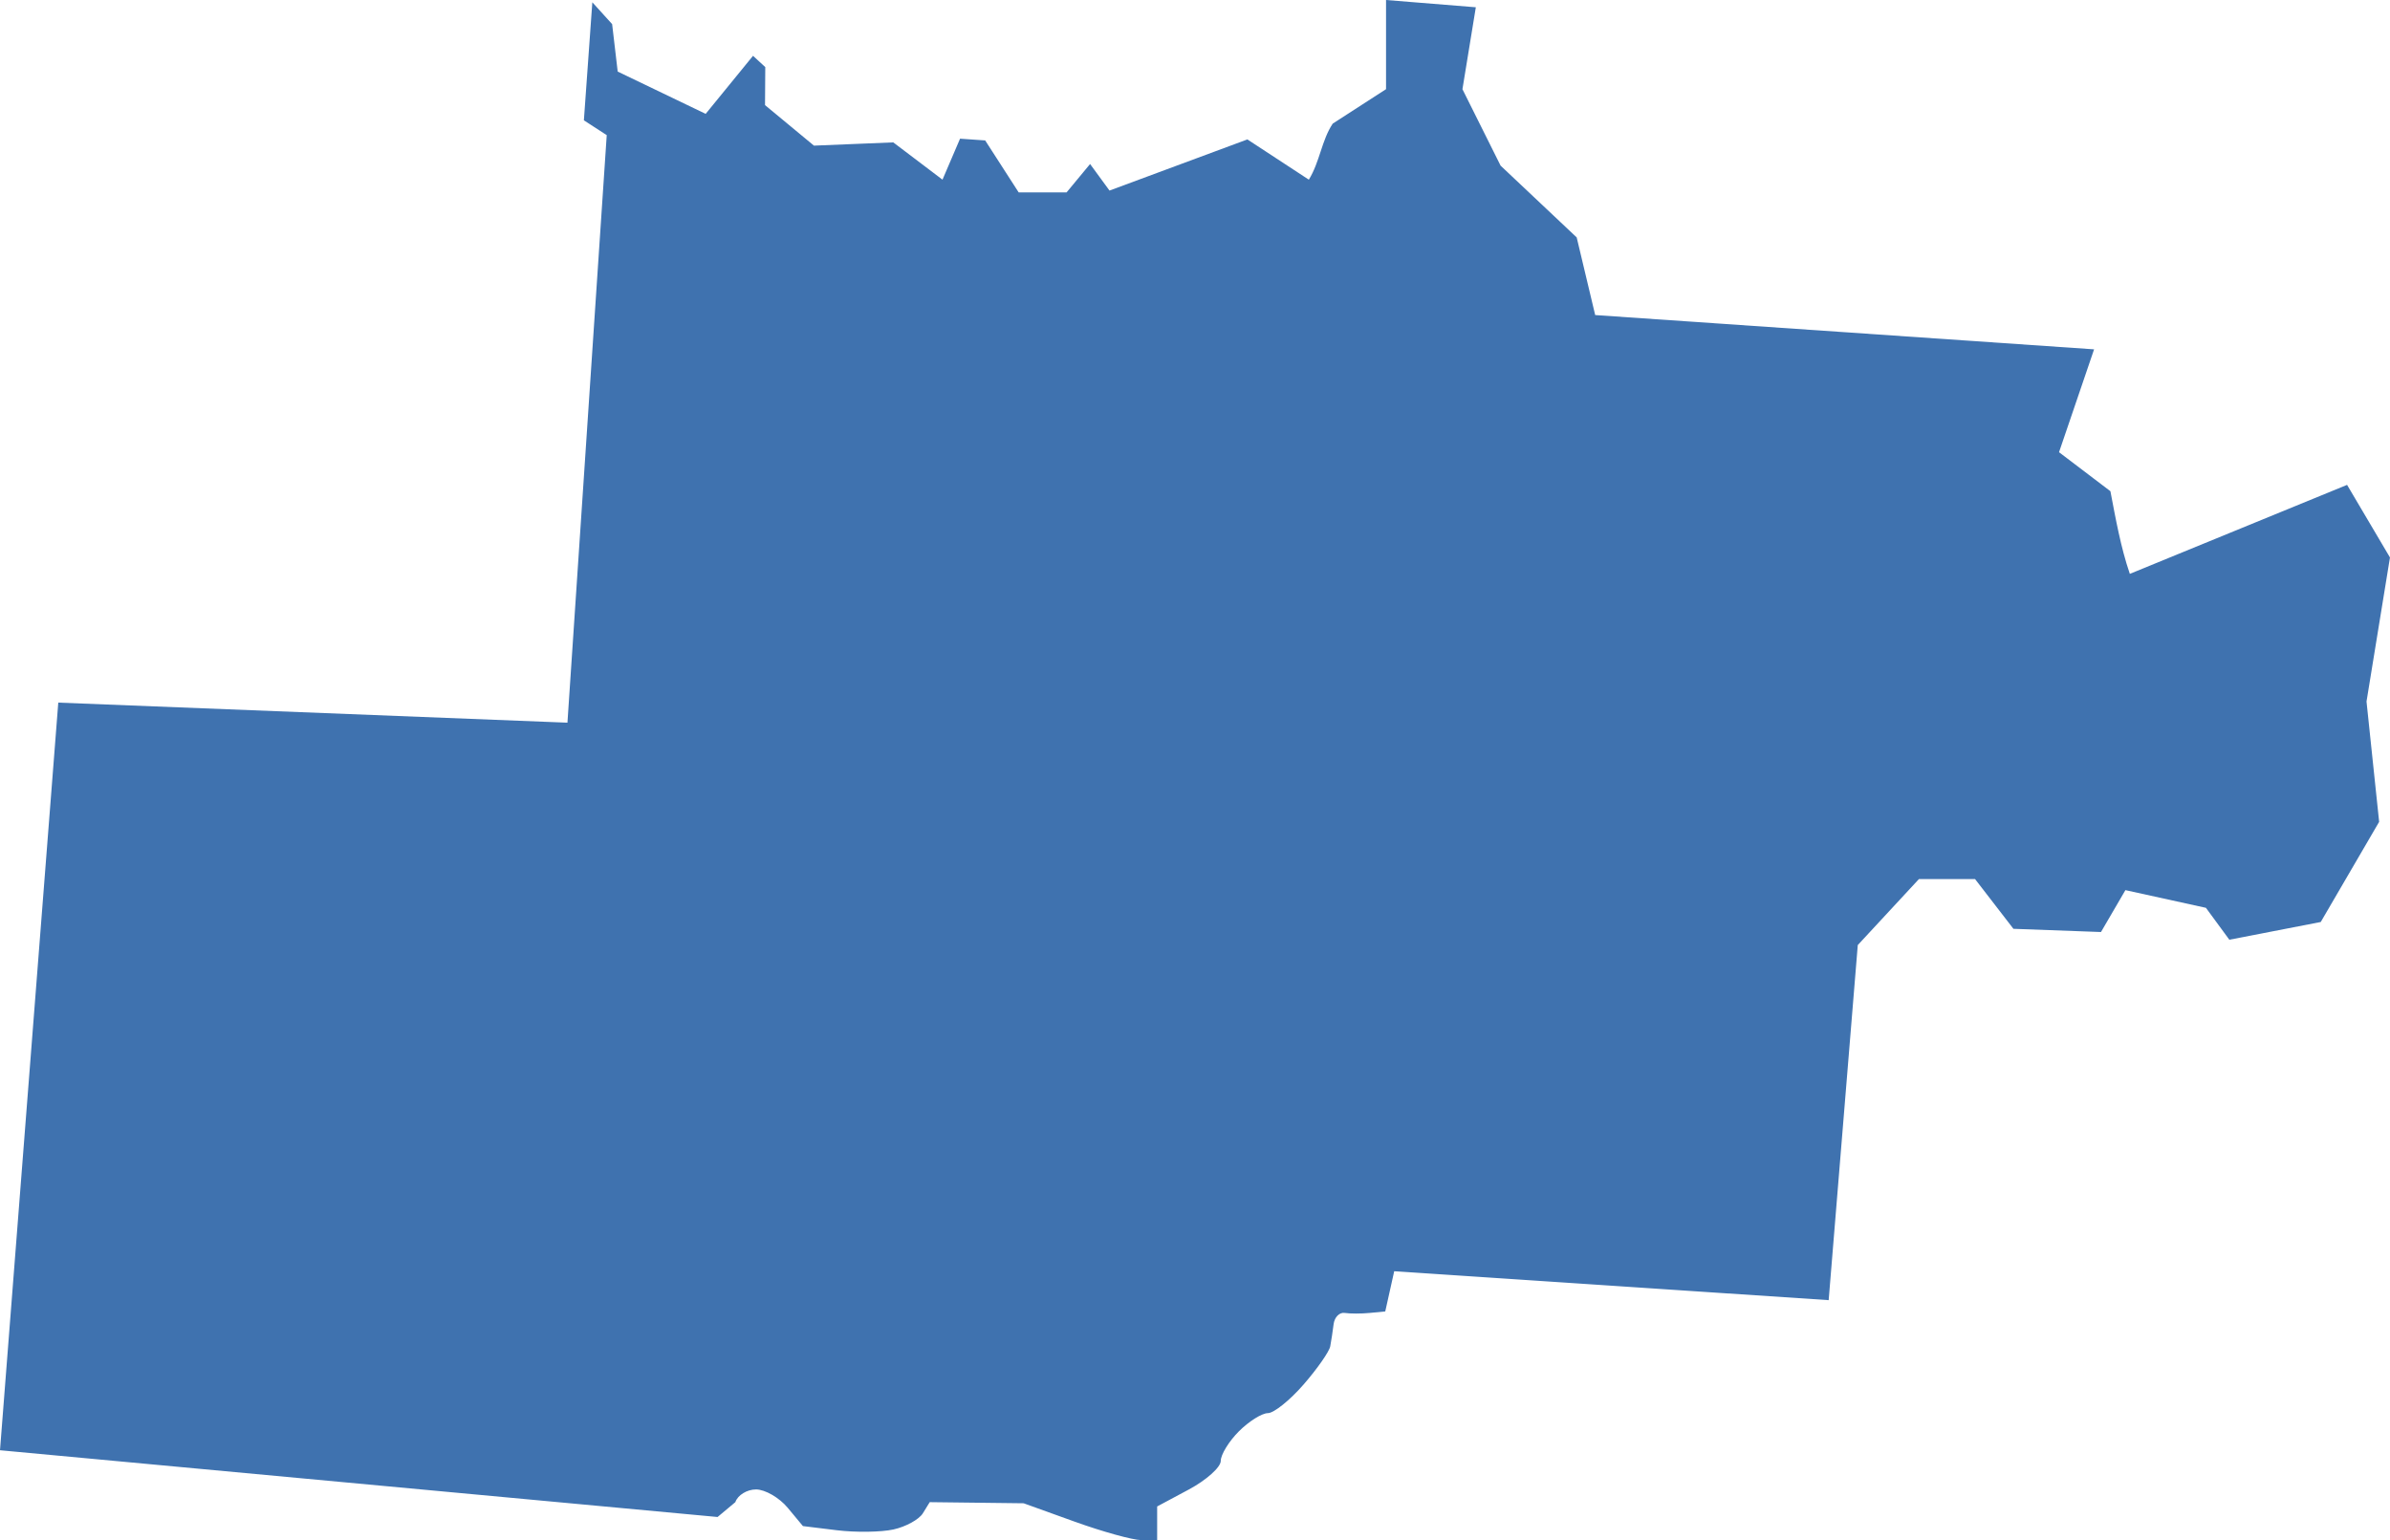 <?xml version="1.0" encoding="UTF-8" standalone="no"?>
<svg
   xmlns:dc="http://purl.org/dc/elements/1.1/"
   xmlns:cc="http://creativecommons.org/ns#"
   xmlns:rdf="http://www.w3.org/1999/02/22-rdf-syntax-ns#"
   xmlns:svg="http://www.w3.org/2000/svg"
   xmlns="http://www.w3.org/2000/svg"
   xmlns:sodipodi="http://sodipodi.sourceforge.net/DTD/sodipodi-0.dtd"
   xmlns:inkscape="http://www.inkscape.org/namespaces/inkscape"
   version="1.0"
   width="106.581"
   height="68.694"
   id="svg2"
   sodipodi:docname="CO_2.svg"
   inkscape:version="0.92.2 5c3e80d, 2017-08-06">
  <defs
     id="defs14" />
  <sodipodi:namedview
     pagecolor="#ffffff"
     bordercolor="#666666"
     borderopacity="1"
     objecttolerance="10"
     gridtolerance="10"
     guidetolerance="10"
     inkscape:pageopacity="0"
     inkscape:pageshadow="2"
     inkscape:window-width="640"
     inkscape:window-height="480"
     id="namedview12"
     showgrid="false"
     inkscape:zoom="0.12542268"
     inkscape:cx="473.21598"
     inkscape:cy="-68.222409"
     inkscape:window-x="0"
     inkscape:window-y="0"
     inkscape:window-maximized="0"
     inkscape:current-layer="svg2" />
  <path
     d="m 39.843,68.211 c -0.551,0.121 -1.684,0.137 -2.519,0.035 L 35.806,68.06 35.127,67.243 c -0.373,-0.449 -1.008,-0.817 -1.412,-0.817 -0.404,0 -0.819,0.255 -0.923,0.567 L 32,67.655 0,64.678 2.599,31.335 25.305,32.23 27.057,6.027 26.038,5.366 26.415,0.102 l 0.883,0.974 0.248,2.116 3.923,1.886 2.112,-2.589 0.546,0.503 -0.011,1.696 2.182,1.807 3.537,-0.145 2.195,1.663 0.783,-1.828 1.121,0.078 1.493,2.317 h 2.137 l 1.048,-1.265 0.866,1.184 6.149,-2.281 2.74,1.795 c 0.492,-0.797 0.572,-1.765 1.066,-2.5 L 61.81,3.977 V 2e-5 l 4.004,0.324 -0.597,3.654 1.701,3.409 3.394,3.201 0.825,3.463 22.248,1.529 -1.563,4.587 2.291,1.74 c 0.238,1.242 0.459,2.495 0.866,3.686 l 9.688,-3.969 1.913,3.238 -1.046,6.424 0.563,5.366 -2.604,4.467 -4.076,0.791 -1.044,-1.423 -3.591,-0.789 -1.089,1.868 -3.905,-0.143 -1.712,-2.219 h -2.501 l -2.728,2.944 -1.298,15.837 -19.375,-1.29 -0.399,1.792 -0.691,0.067 c -0.38,0.037 -0.883,0.037 -1.116,0 -0.234,-0.037 -0.457,0.188 -0.496,0.5 -0.039,0.312 -0.107,0.759 -0.151,0.992 -0.044,0.234 -0.579,1 -1.189,1.701 -0.61,0.702 -1.326,1.276 -1.591,1.276 -0.265,0 -0.846,0.365 -1.292,0.81 -0.446,0.446 -0.81,1.04 -0.81,1.322 0,0.281 -0.638,0.853 -1.418,1.271 l -1.418,0.759 v 1.51 l -0.709,-0.009 c -0.39,-0.005 -1.73,-0.376 -2.977,-0.826 l -2.269,-0.817 -4.187,-0.05 -0.308,0.499 c -0.17,0.274 -0.759,0.598 -1.31,0.719 z"
     style="fill:#3F72AF;fill-opacity:1"
     id="CO_2"
     inkscape:connector-curvature="0" />
</svg>
